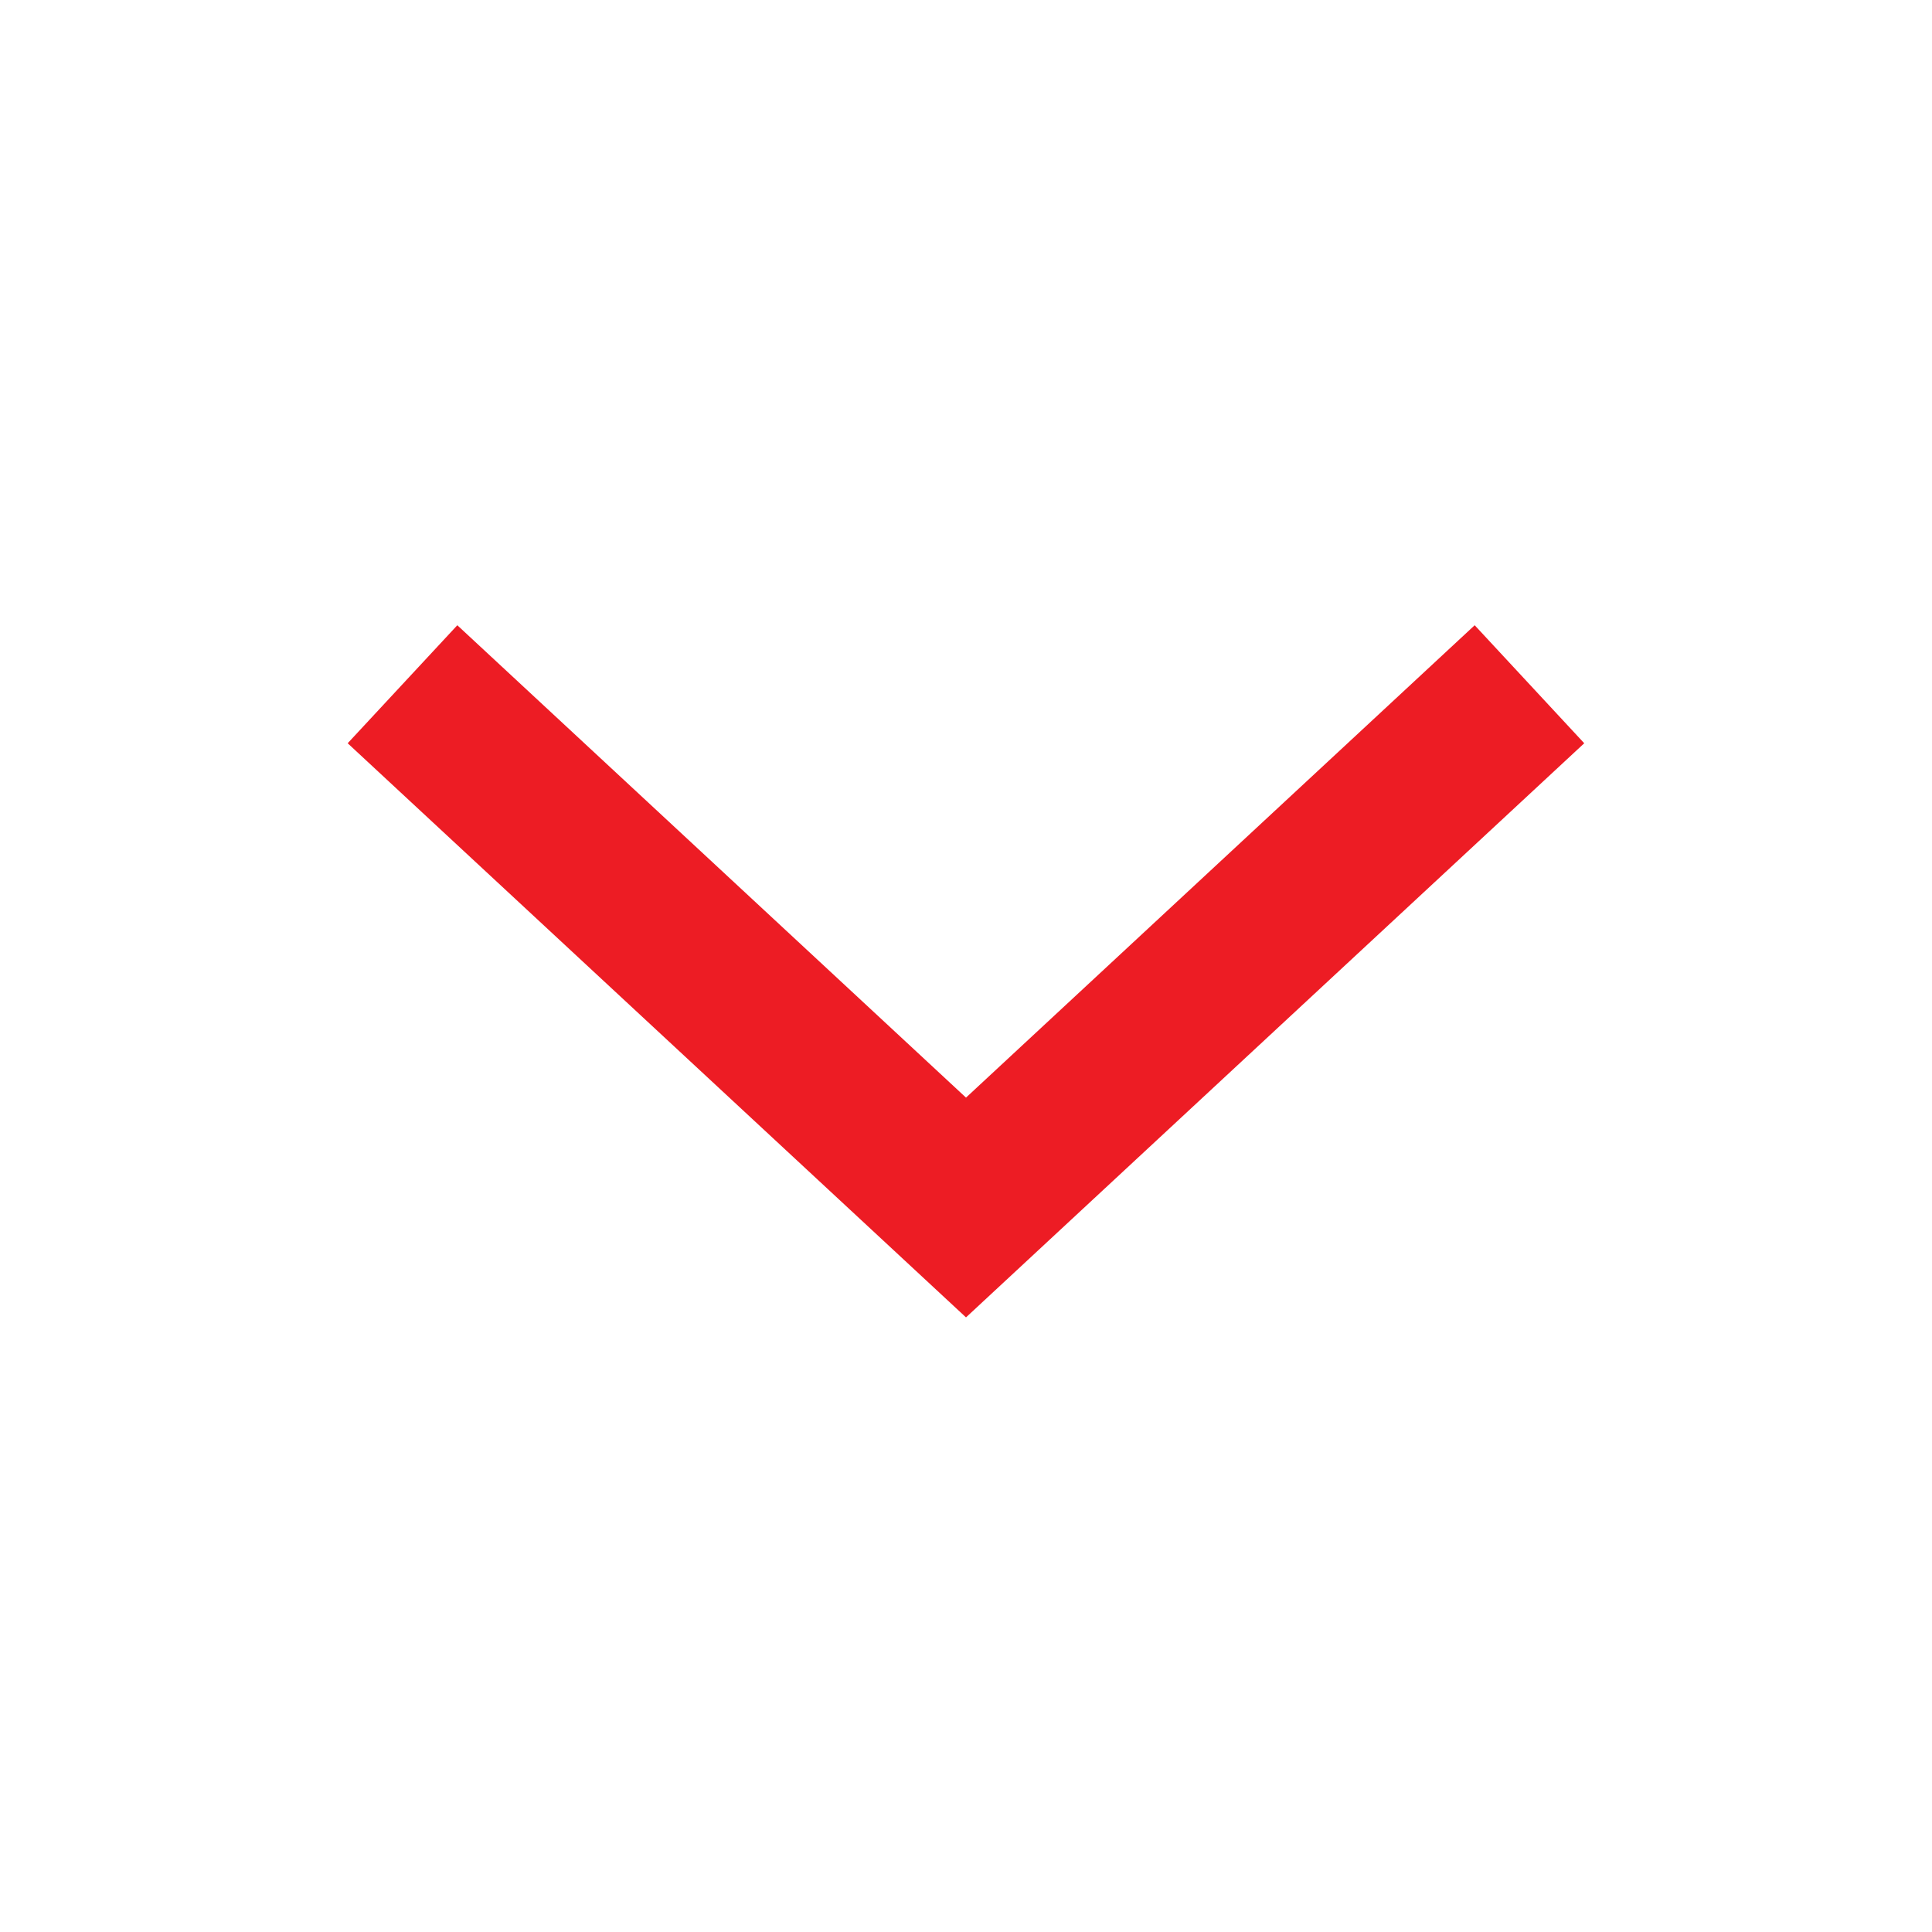<?xml version="1.0" encoding="UTF-8" standalone="no"?>
<svg
   xmlns:dc="http://purl.org/dc/elements/1.1/"
   xmlns:cc="http://creativecommons.org/ns#"
   xmlns:rdf="http://www.w3.org/1999/02/22-rdf-syntax-ns#"
   xmlns:svg="http://www.w3.org/2000/svg"
   xmlns="http://www.w3.org/2000/svg"
   xmlns:sodipodi="http://sodipodi.sourceforge.net/DTD/sodipodi-0.dtd"
   xmlns:inkscape="http://www.inkscape.org/namespaces/inkscape"
   width="24px"
   height="24px"
   viewBox="0 0 24 24"
   version="1.1"
   id="svg11"
   sodipodi:docname="ic-arrow-drop-down-purple.svg"
   inkscape:version="0.92.4 (5da689c313, 2019-01-14)">
  <defs
     id="defs15" />
  <sodipodi:namedview
     pagecolor="#ffffff"
     bordercolor="#666666"
     borderopacity="1"
     objecttolerance="10"
     gridtolerance="10"
     guidetolerance="10"
     inkscape:pageopacity="0"
     inkscape:pageshadow="2"
     inkscape:window-width="640"
     inkscape:window-height="480"
     id="namedview13"
     showgrid="false"
     inkscape:zoom="11.083333"
     inkscape:cx="12"
     inkscape:cy="12"
     inkscape:current-layer="ic-arrow-drop-down" />
  <!-- Generator: Sketch 52.6 (67491) - http://www.bohemiancoding.com/sketch -->
  <title
     id="title2">ic-arrow-down</title>
  <desc
     id="desc4">Created with Sketch.</desc>
  <g
     id="ic-arrow-down"
     stroke="none"
     stroke-width="1"
     fill="none"
     fill-rule="evenodd">
    <g
       id="ic-arrow-drop-down">
      <g
         id="Group_8822"
         transform="translate(4, 7)"
         fill="#5C4B7D"
         style="fill:#ed1c24;fill-opacity:1">
        <polygon
           id="Path_18879"
           points="8 9.365 0.319 2.233 1.681 0.767 8 6.635 14.319 0.767 15.68 2.233"
           style="fill:#ed1c24;fill-opacity:1" />
      </g>
      <polygon
         id="Rectangle_4407"
         points="0 0 24 0 24 24 0 24" />
    </g>
  </g>
</svg>
